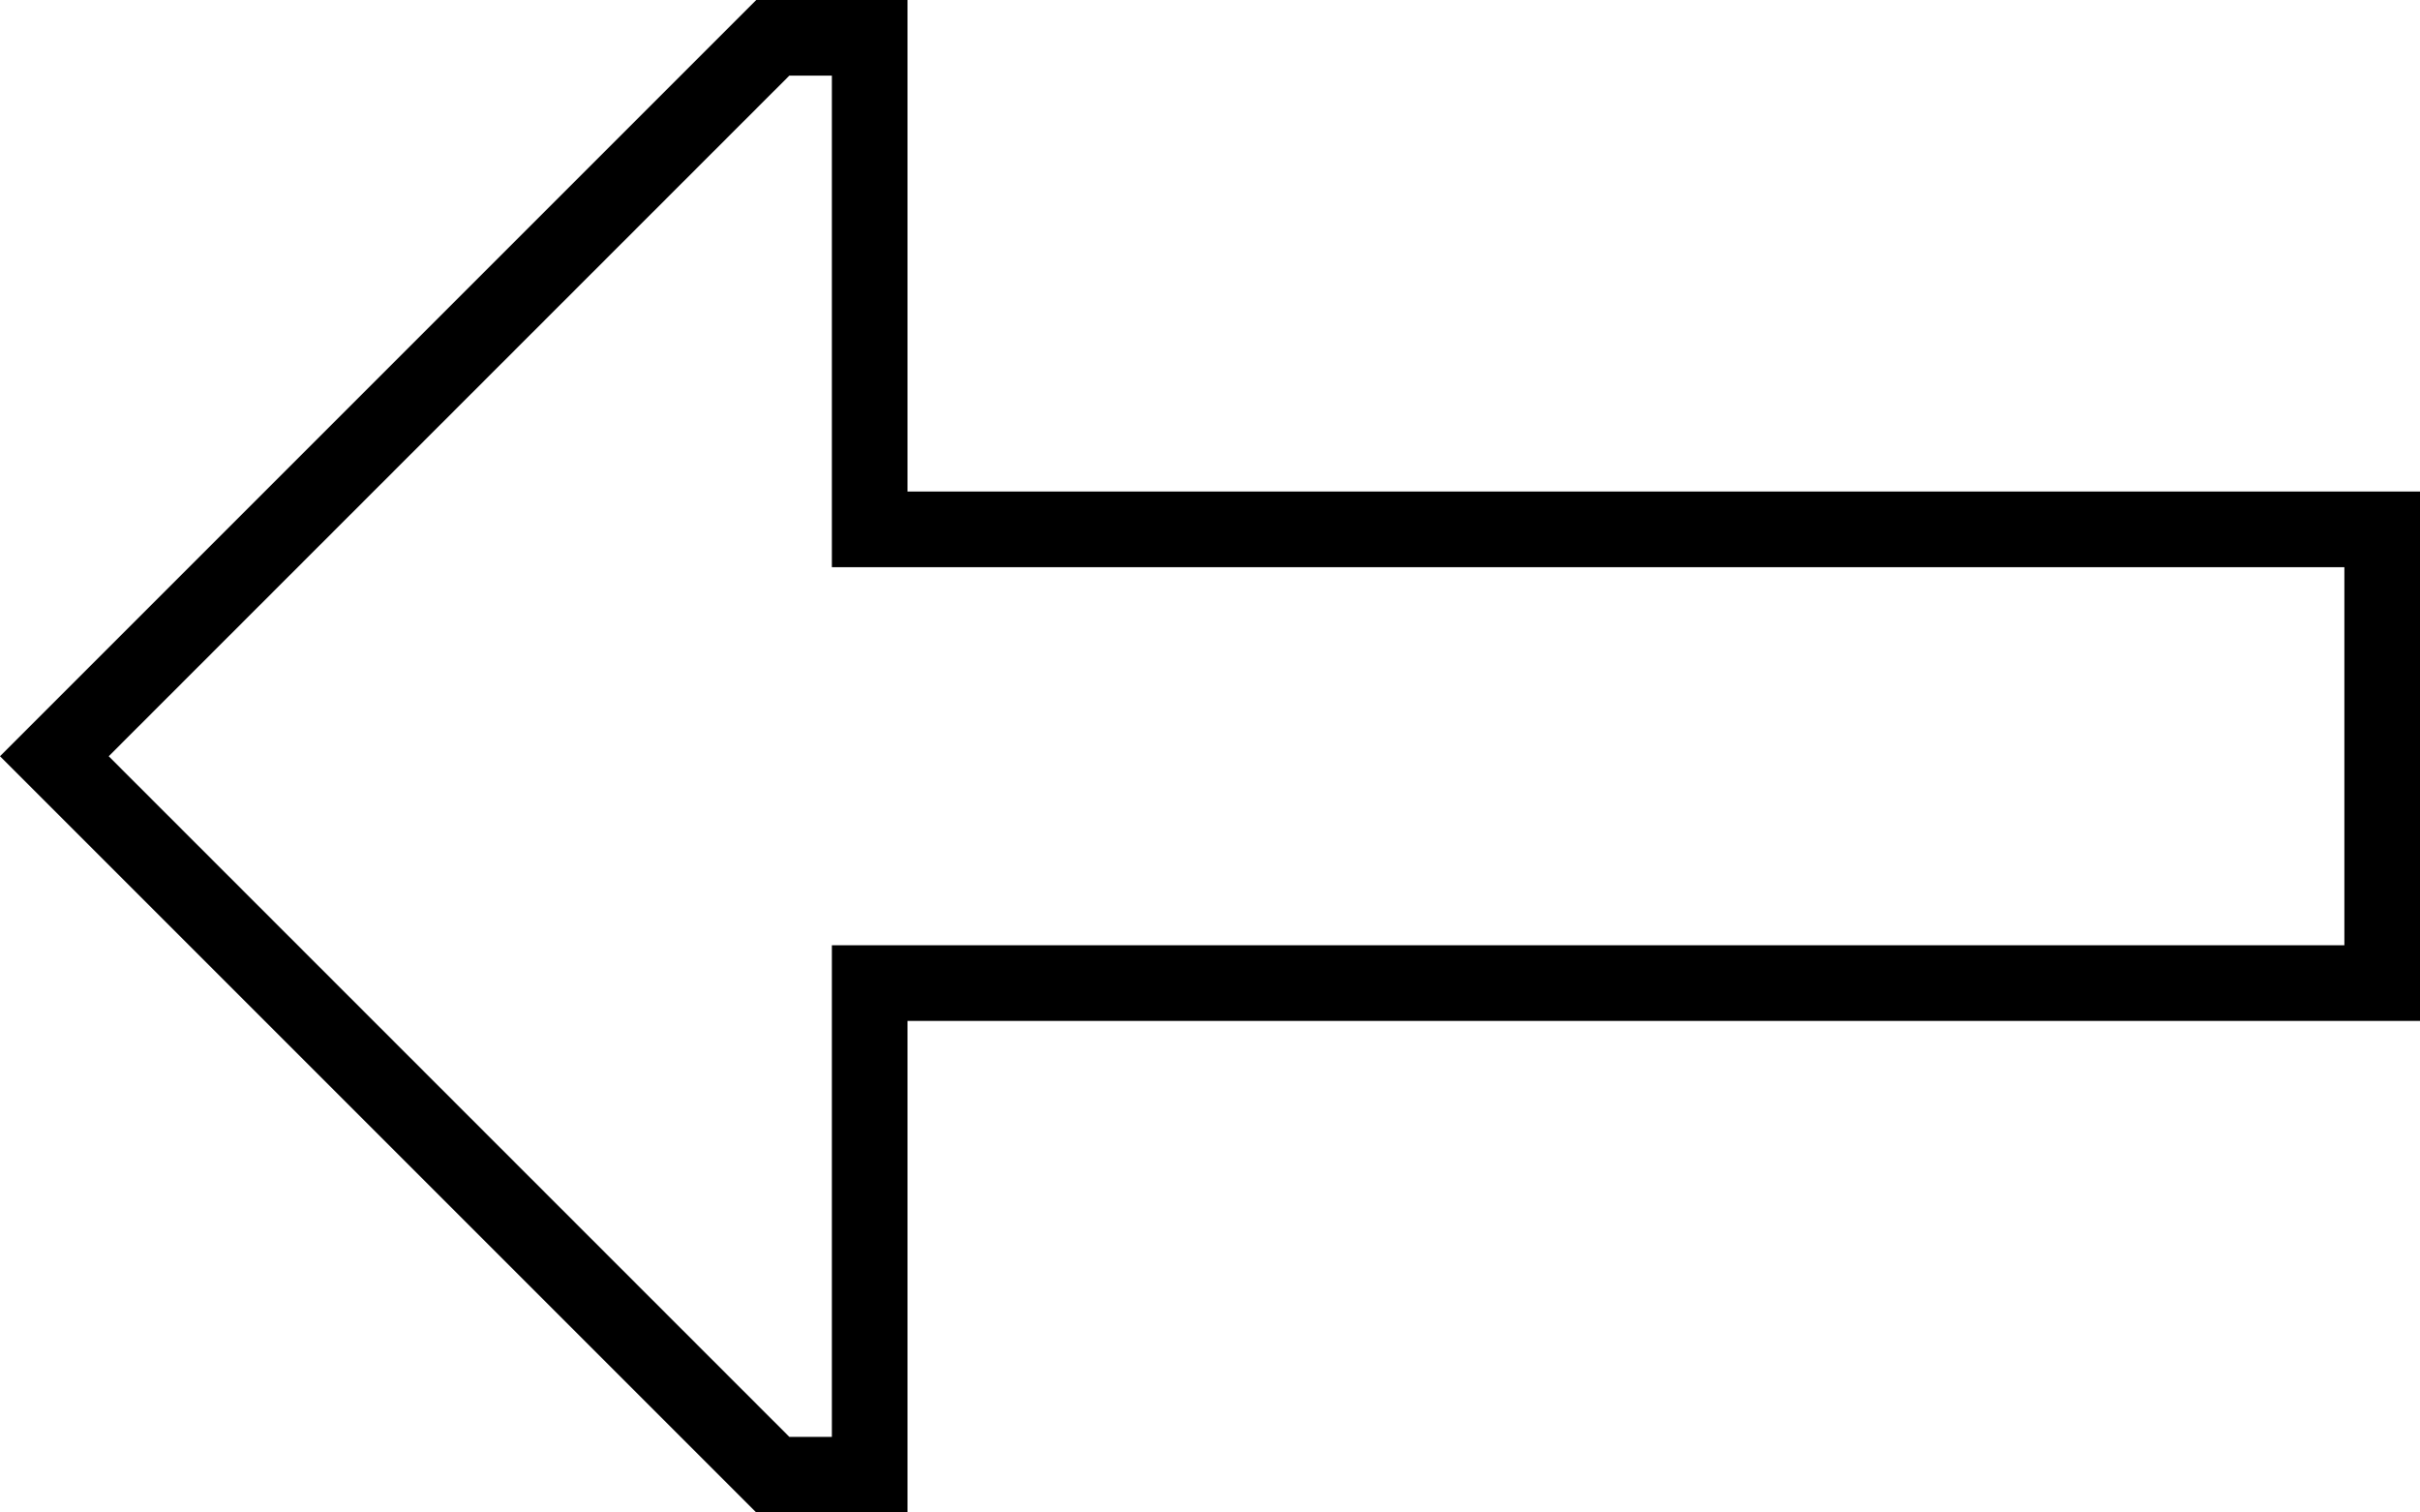 <svg xmlns="http://www.w3.org/2000/svg" viewBox="0 0 512 320">
  <path d="M 176 200 L 192 200 L 176 200 L 496 200 L 496 120 L 496 120 L 192 120 L 176 120 L 176 104 L 176 104 L 176 16 L 176 16 L 167 16 L 167 16 L 23 160 L 23 160 L 167 304 L 167 304 L 176 304 L 176 304 L 176 216 L 176 216 L 176 200 L 176 200 Z M 160 320 L 11 171 L 160 320 L 11 171 L 0 160 L 0 160 L 11 149 L 11 149 L 160 0 L 160 0 L 176 0 L 192 0 L 192 16 L 192 16 L 192 88 L 192 88 L 192 104 L 192 104 L 208 104 L 512 104 L 512 120 L 512 120 L 512 200 L 512 200 L 512 216 L 512 216 L 496 216 L 192 216 L 192 232 L 192 232 L 192 304 L 192 304 L 192 320 L 192 320 L 176 320 L 160 320 Z" />
</svg>